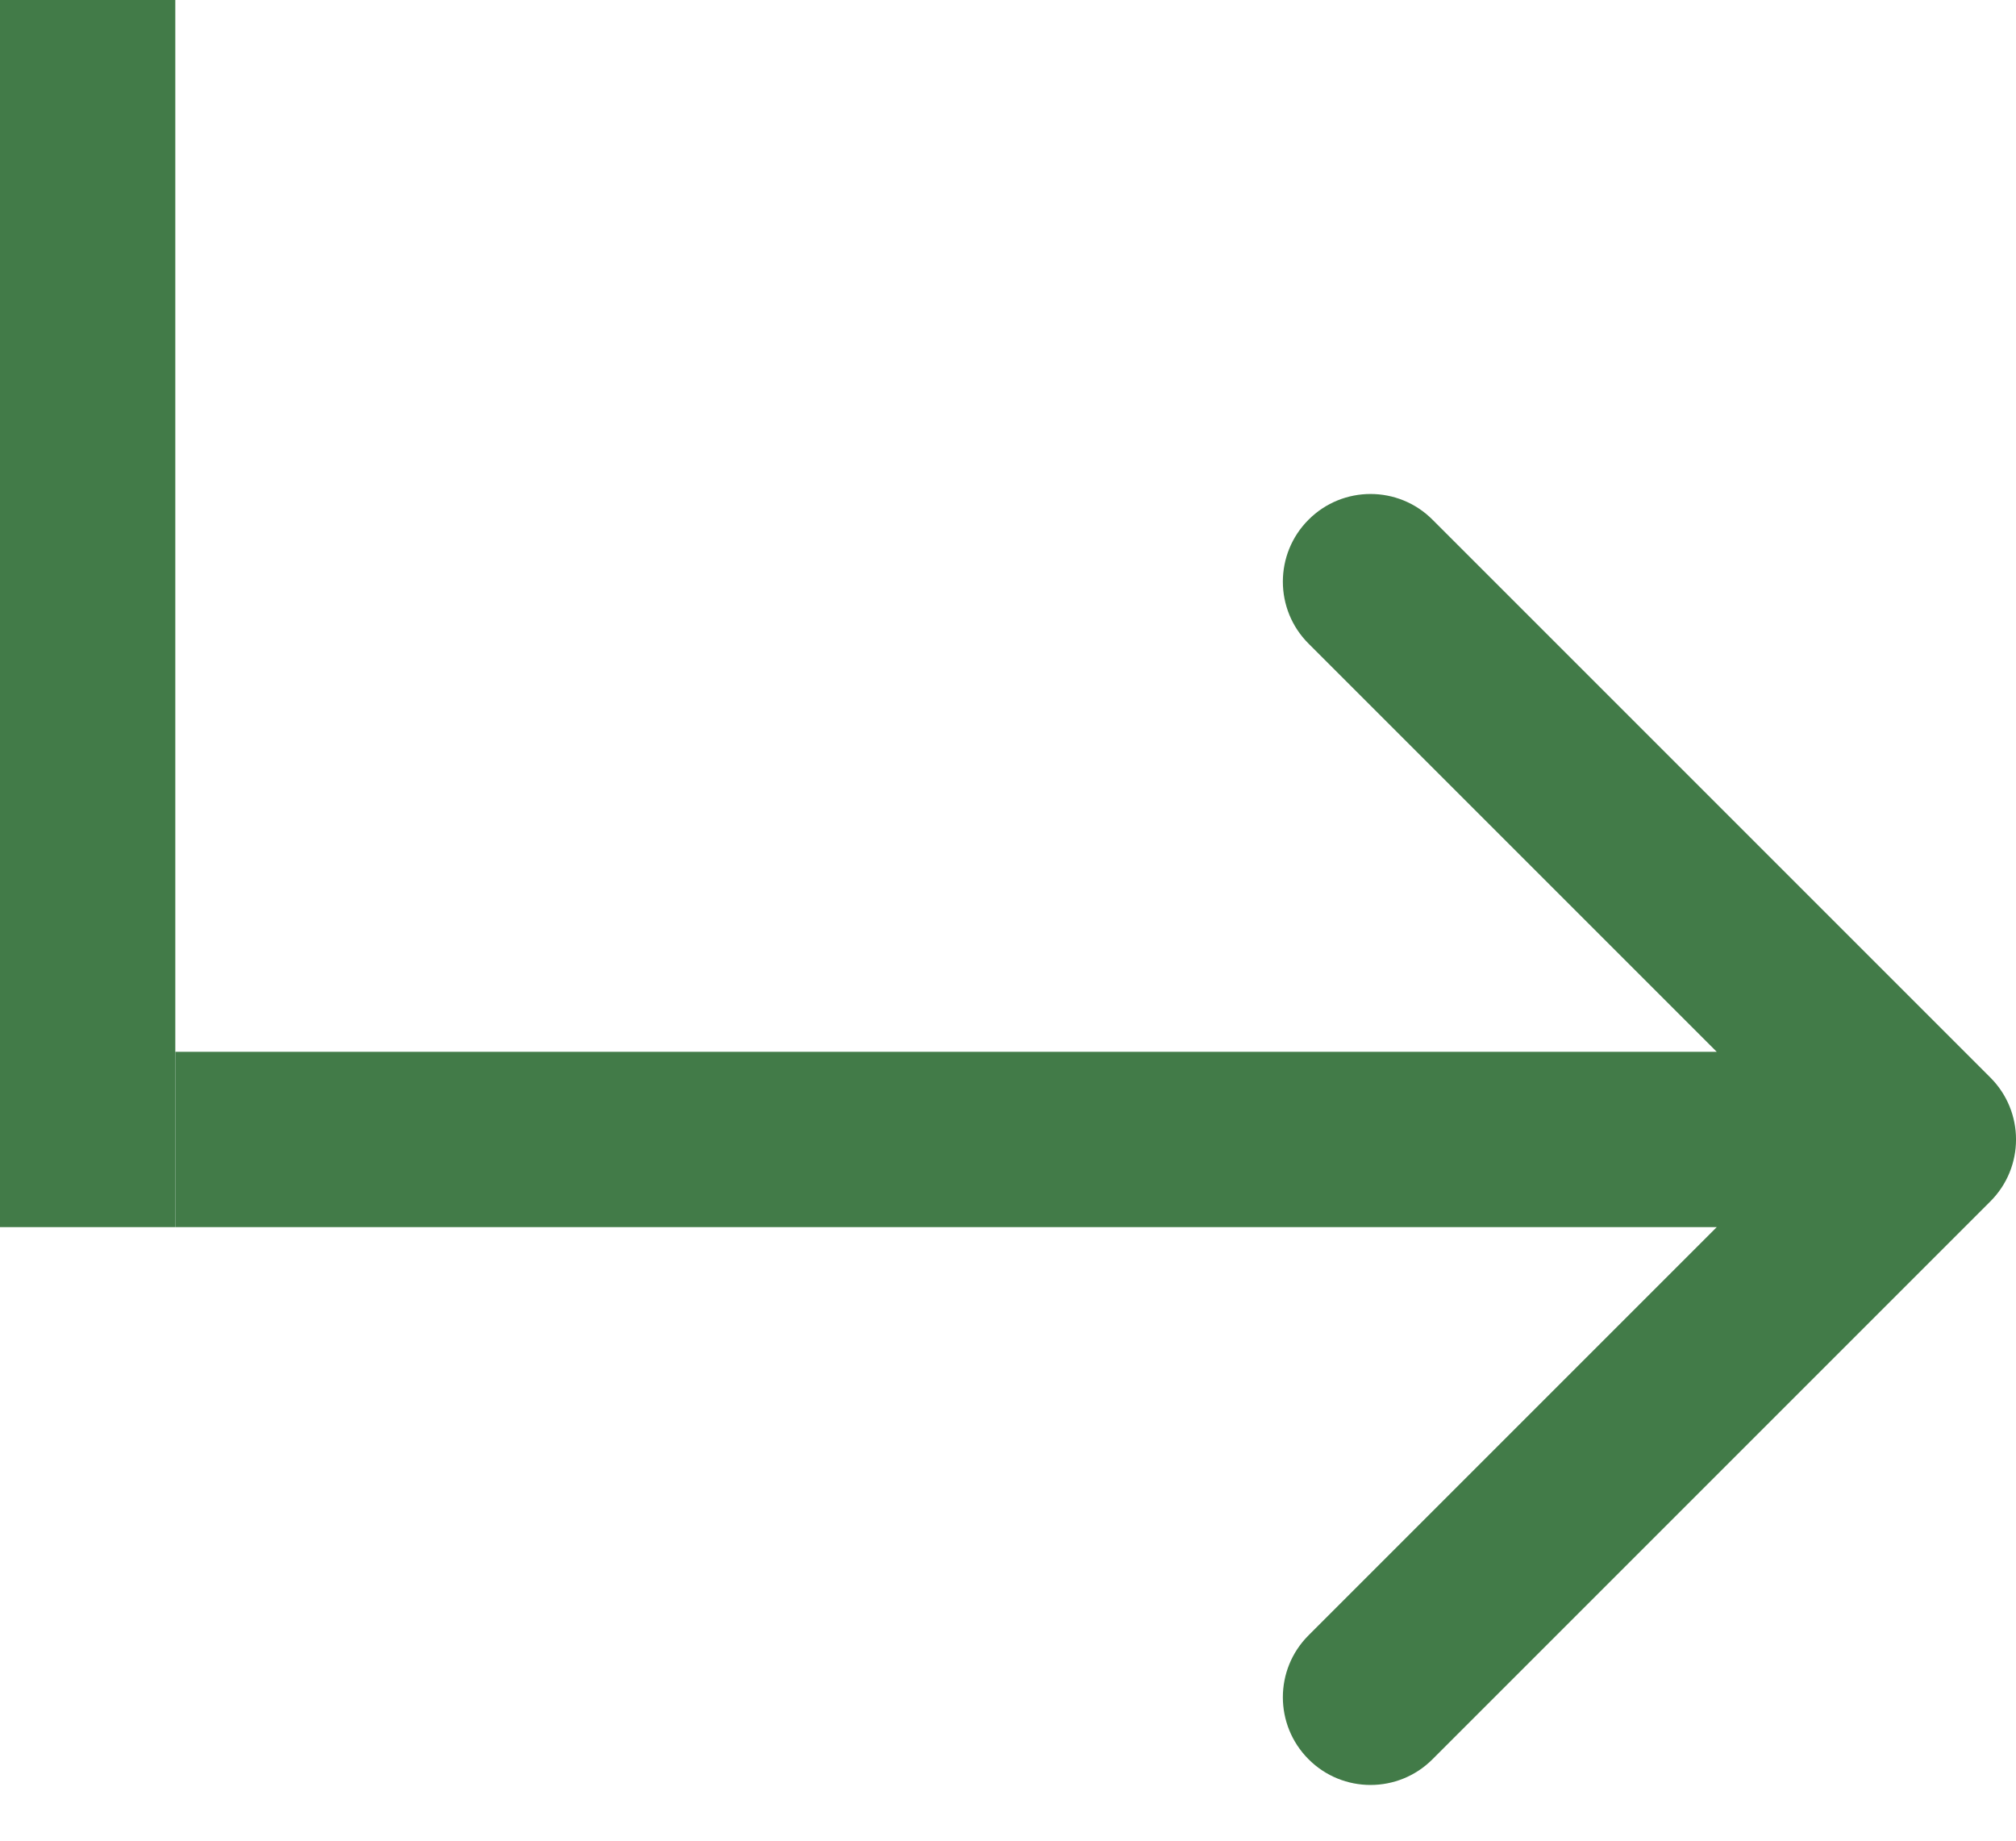 <svg width="23" height="21" viewBox="0 0 23 21" fill="none" xmlns="http://www.w3.org/2000/svg">
<path d="M22.707 13.707C23.098 13.317 23.098 12.683 22.707 12.293L16.343 5.929C15.953 5.538 15.319 5.538 14.929 5.929C14.538 6.319 14.538 6.953 14.929 7.343L20.586 13L14.929 18.657C14.538 19.047 14.538 19.68 14.929 20.071C15.319 20.462 15.953 20.462 16.343 20.071L22.707 13.707ZM2 14H22V12H2V14Z" fill="#427B48"/>
<line x1="1" y1="14" x2="1" stroke="#427B48" stroke-width="2"/>
</svg>
